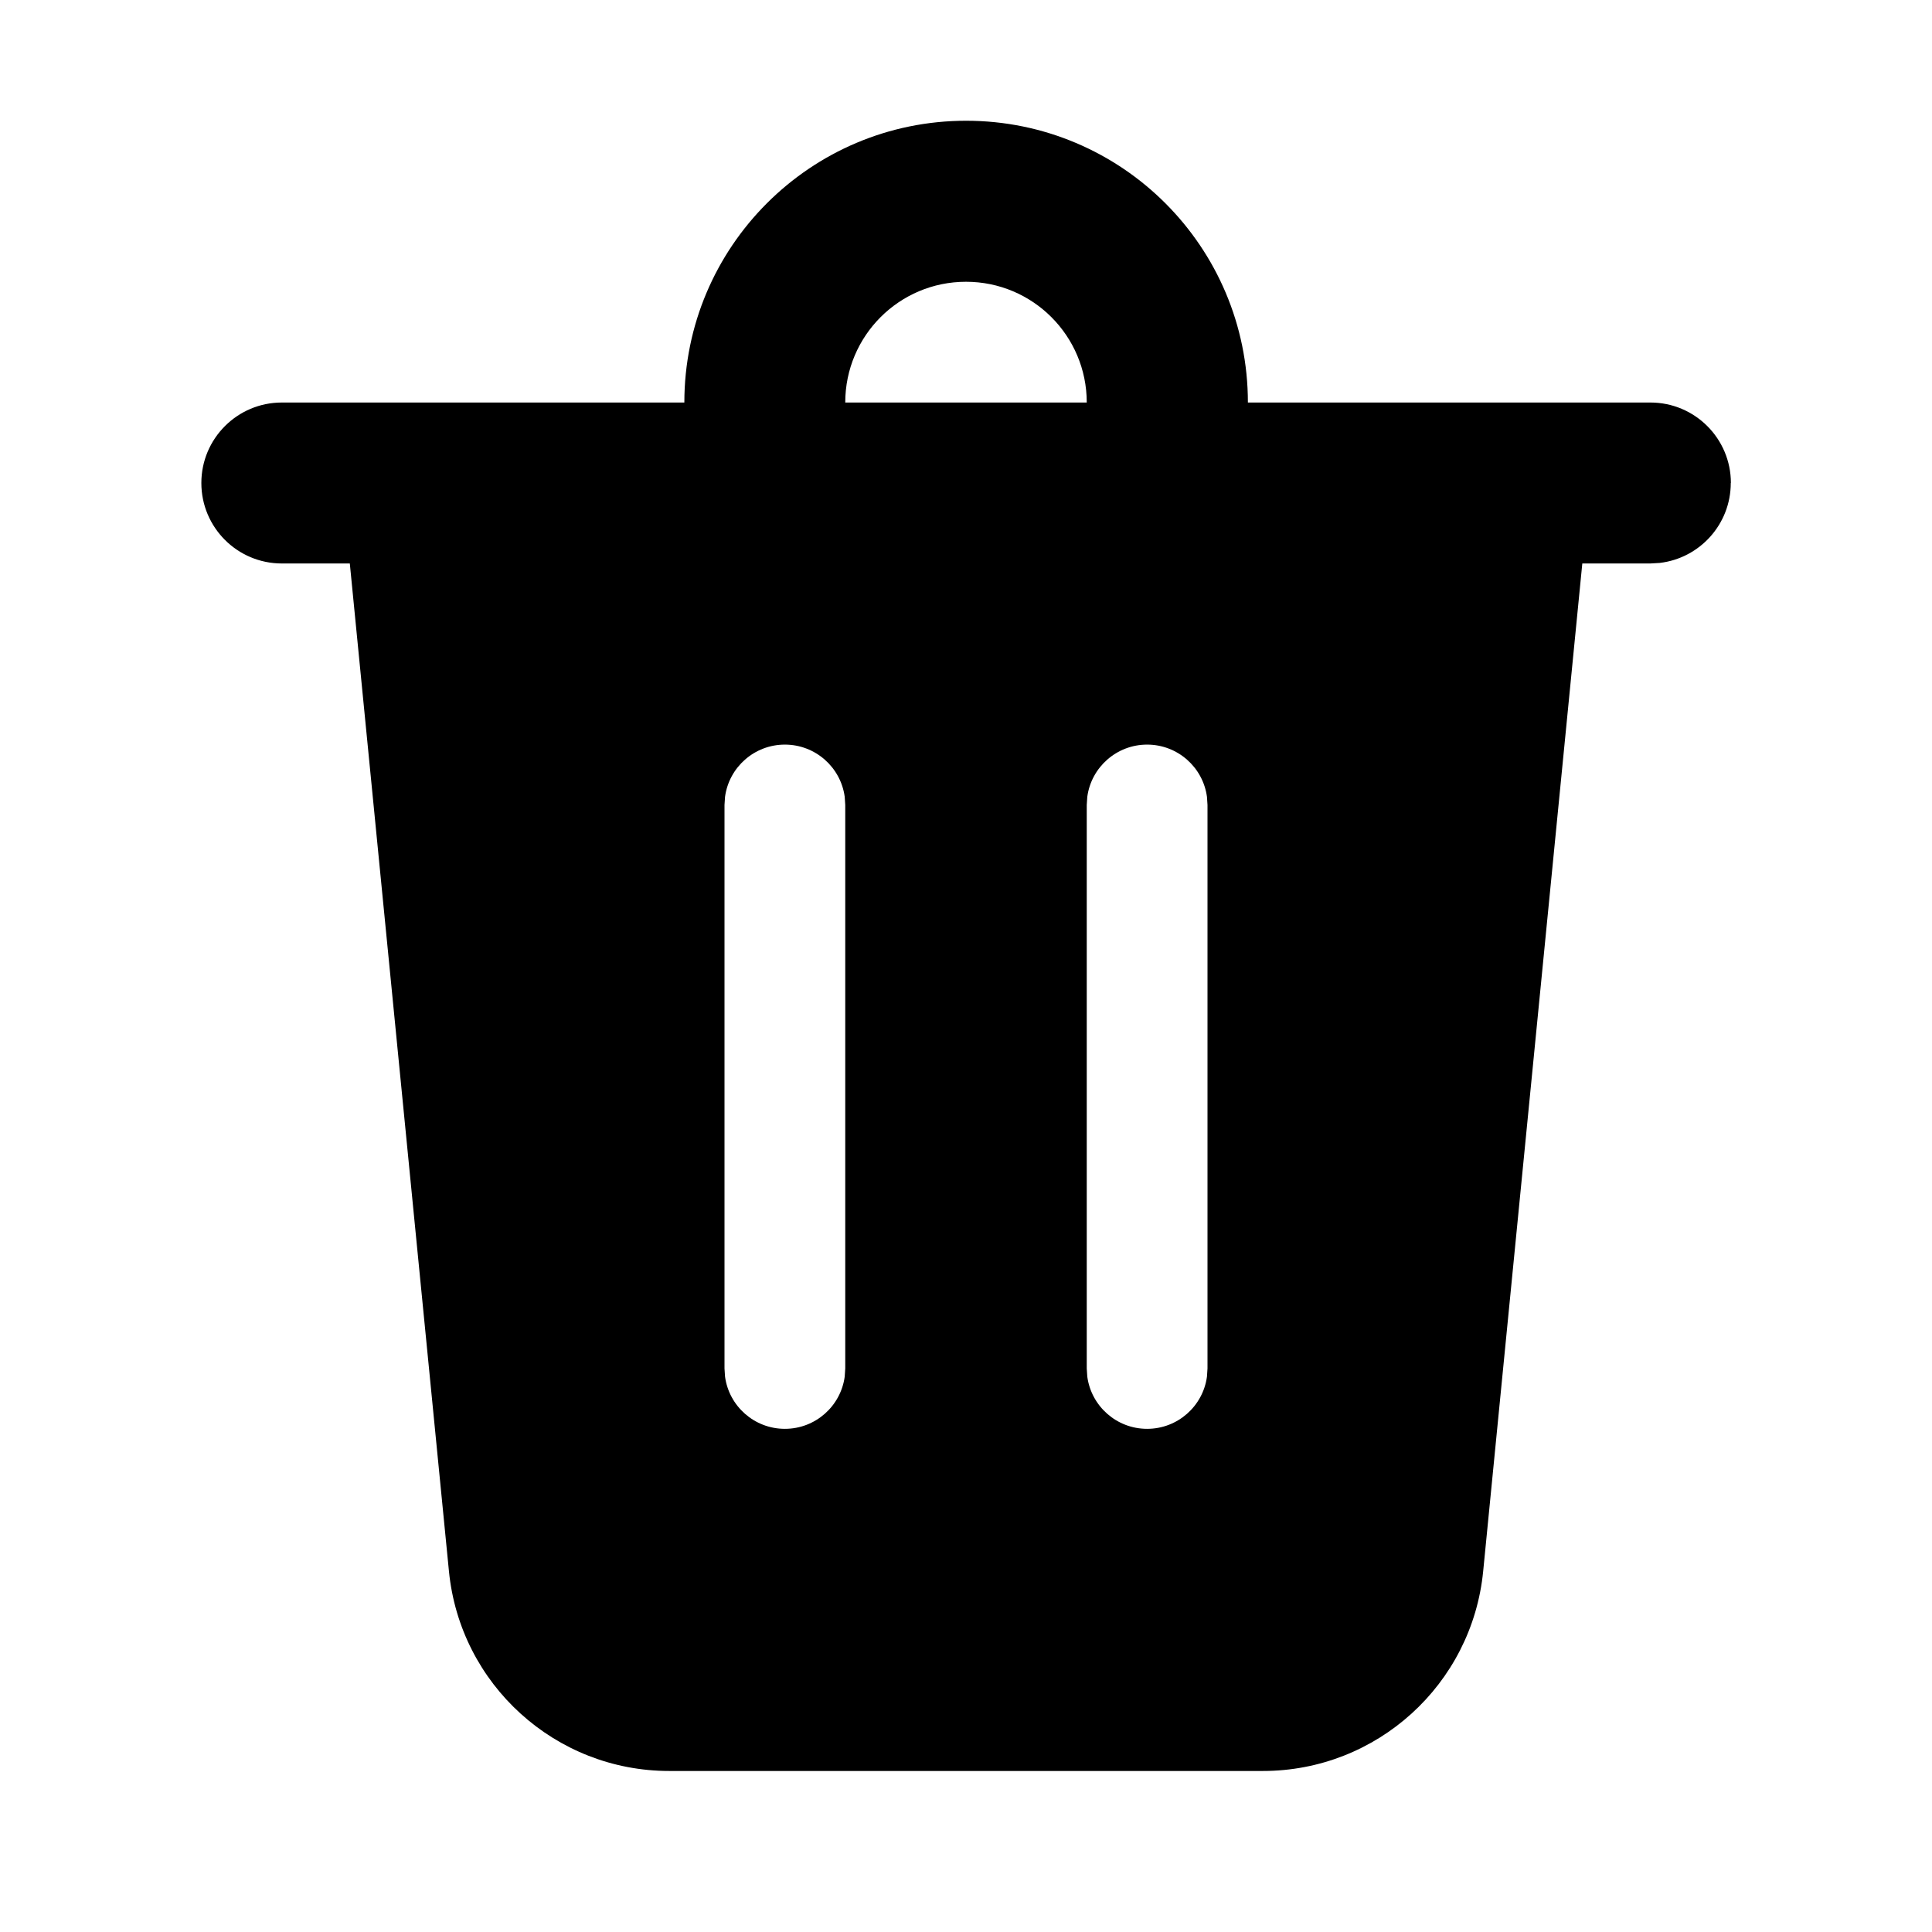 <!-- Generated by IcoMoon.io -->
<svg version="1.1" xmlns="http://www.w3.org/2000/svg" width="32" height="32" viewBox="0 0 32 32">
<title>delete-filled</title>
<path d="M28.667 8c0 0.684-0.515 1.247-1.178 1.324l-0.155 0.009h-1.126l-1.642 16.692c-0.185 1.877-1.763 3.308-3.649 3.308h-9.832c-1.886 0-3.464-1.431-3.649-3.308l-1.642-16.692h-1.126c-0.736 0-1.333-0.597-1.333-1.333s0.597-1.333 1.333-1.333h6.667c0-2.577 2.089-4.667 4.667-4.667s4.667 2.089 4.667 4.667h6.667c0.736 0 1.333 0.597 1.333 1.333zM19 12.333c-0.506 0-0.925 0.376-0.991 0.864l-0.009 0.136v9.333l0.009 0.136c0.066 0.488 0.485 0.864 0.991 0.864s0.925-0.376 0.991-0.864l0.009-0.136v-9.333l-0.009-0.136c-0.066-0.488-0.485-0.864-0.991-0.864zM13 12.333c-0.506 0-0.925 0.376-0.991 0.864l-0.009 0.136v9.333l0.009 0.136c0.066 0.488 0.485 0.864 0.991 0.864s0.925-0.376 0.991-0.864l0.009-0.136v-9.333l-0.009-0.136c-0.066-0.488-0.485-0.864-0.991-0.864zM16 4.667c-1.105 0-2 0.895-2 2h4c0-1.105-0.895-2-2-2z"></path>
</svg>

